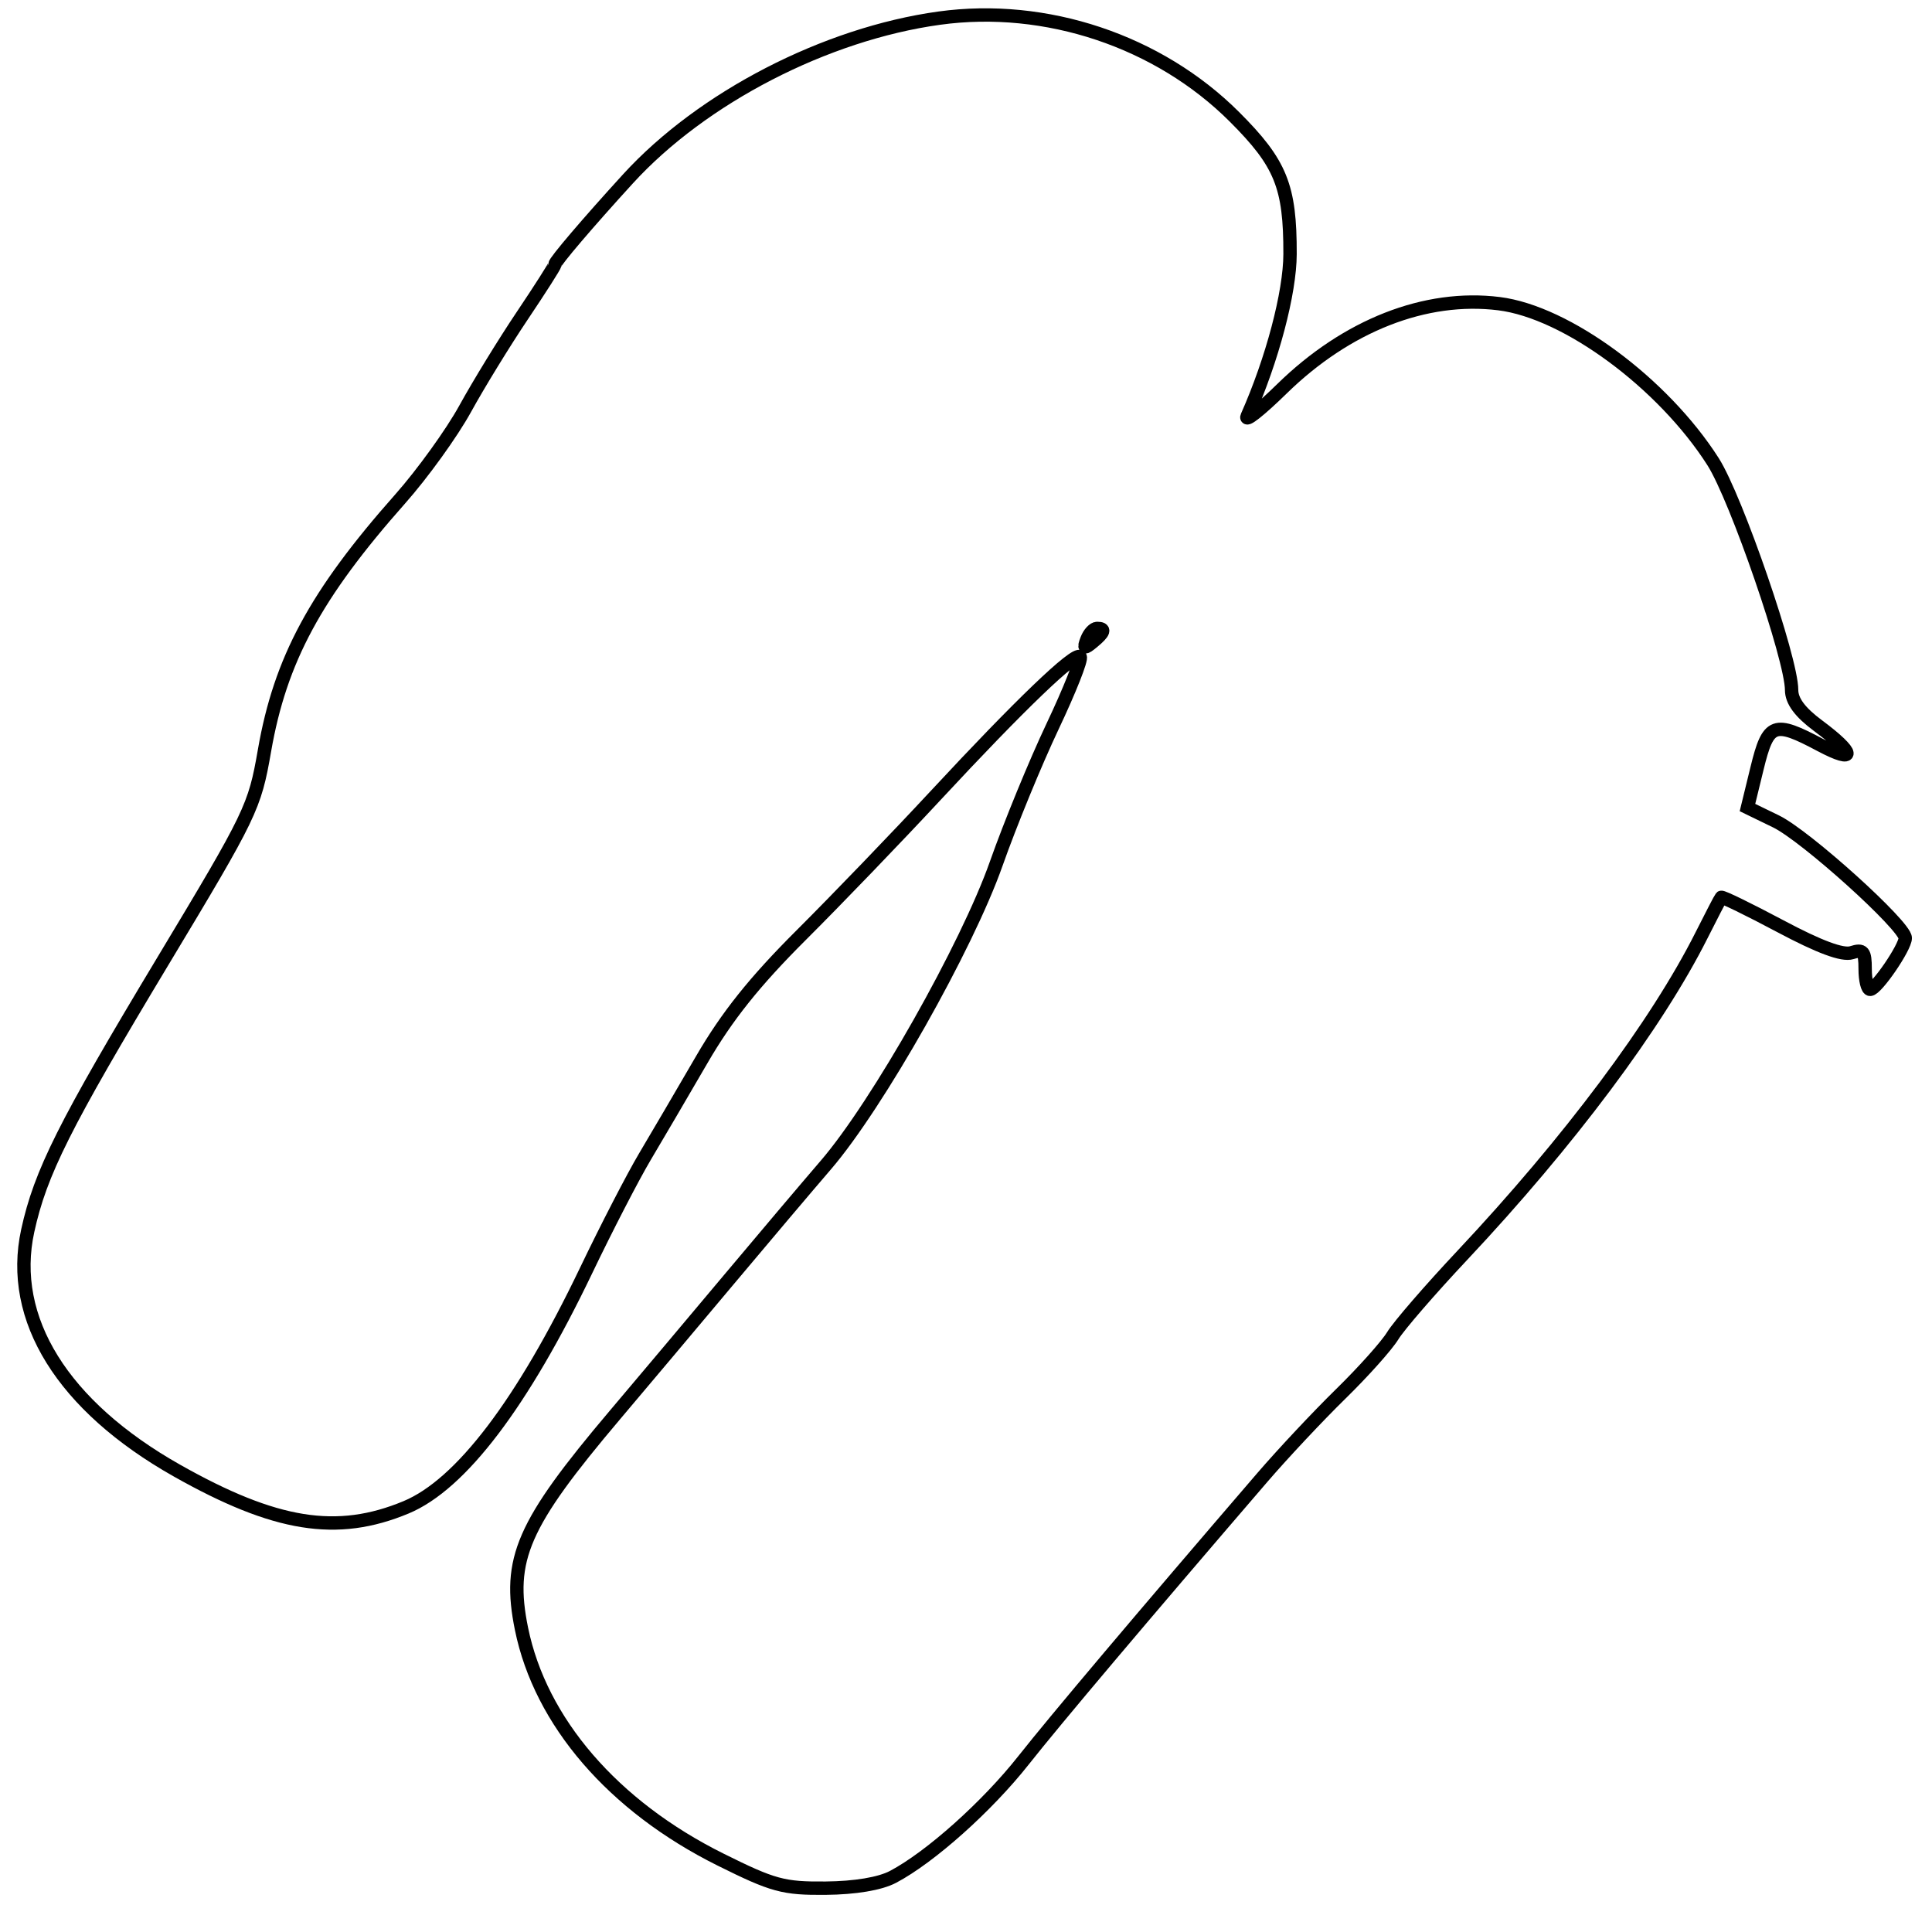 <svg xmlns="http://www.w3.org/2000/svg" width="289" height="285" viewBox="0 0 289 285" version="1.1">
	<path d="M 140.500 2.714 C 123.508 5.059, 105.043 14.592, 93.936 26.751 C 87.938 33.318, 83 39.110, 83 39.577 C 83 39.788, 80.803 43.233, 78.118 47.231 C 75.432 51.229, 71.595 57.485, 69.590 61.132 C 67.586 64.780, 63.207 70.855, 59.860 74.632 C 47.190 88.929, 41.928 98.688, 39.564 112.274 C 38.086 120.768, 37.602 121.771, 24.366 143.774 C 9.619 168.290, 6.049 175.410, 4.148 184.101 C 1.266 197.279, 9.377 210.320, 26.454 219.966 C 41.181 228.285, 50.422 229.767, 60.744 225.467 C 68.935 222.055, 78.145 209.935, 87.697 190 C 90.727 183.675, 94.679 176.025, 96.478 173 C 98.277 169.975, 102.101 163.450, 104.975 158.500 C 108.750 151.998, 112.879 146.829, 119.850 139.876 C 125.158 134.583, 134.219 125.170, 139.986 118.959 C 152.559 105.420, 160.822 97.488, 161.573 98.240 C 161.876 98.542, 160.023 103.225, 157.456 108.645 C 154.888 114.065, 151.093 123.311, 149.021 129.190 C 144.645 141.610, 131.257 165.290, 123.541 174.256 C 120.769 177.478, 114.225 185.212, 109 191.441 C 103.775 197.671, 96.125 206.759, 92 211.636 C 78.135 228.031, 75.878 233.195, 78.009 243.648 C 80.844 257.552, 91.724 270.168, 107.767 278.153 C 115.650 282.077, 117.182 282.494, 123.500 282.437 C 127.924 282.397, 131.635 281.775, 133.585 280.746 C 139.158 277.807, 147.665 270.206, 153.118 263.293 C 157.823 257.329, 170.805 241.956, 188.832 221 C 191.908 217.425, 197.185 211.800, 200.559 208.500 C 203.933 205.200, 207.435 201.283, 208.340 199.796 C 209.245 198.309, 213.927 192.899, 218.743 187.773 C 234.689 170.805, 247.838 153.214, 254.527 139.901 C 256.019 136.931, 257.345 134.379, 257.472 134.231 C 257.600 134.084, 261.588 136.029, 266.335 138.554 C 272.162 141.654, 275.621 142.938, 276.983 142.505 C 278.706 141.958, 279 142.312, 279 144.933 C 279 146.620, 279.337 147.997, 279.750 147.993 C 280.712 147.984, 285 141.714, 285 140.315 C 285 138.464, 270.109 125.027, 265.664 122.867 L 261.396 120.794 262.836 114.897 C 264.505 108.068, 265.361 107.755, 272.298 111.444 C 277.751 114.343, 277.563 112.710, 271.966 108.558 C 269.260 106.551, 268 104.853, 268 103.211 C 268 98.551, 259.730 74.513, 256.250 69.057 C 248.762 57.319, 234.365 46.689, 224.240 45.424 C 213.236 44.049, 201.457 48.667, 191.758 58.157 C 188.473 61.372, 186.135 63.214, 186.562 62.251 C 190.323 53.772, 192.959 43.800, 192.973 38 C 192.998 27.867, 191.595 24.409, 184.650 17.473 C 173.306 6.144, 156.457 0.511, 140.500 2.714 M 162.584 95.641 C 162.057 97.014, 162.204 97.076, 163.477 96.019 C 165.212 94.579, 165.393 94, 164.107 94 C 163.616 94, 162.931 94.739, 162.584 95.641" fill="none" stroke="#000" stroke-width="2px" fill-rule="evenodd"/>
</svg>
